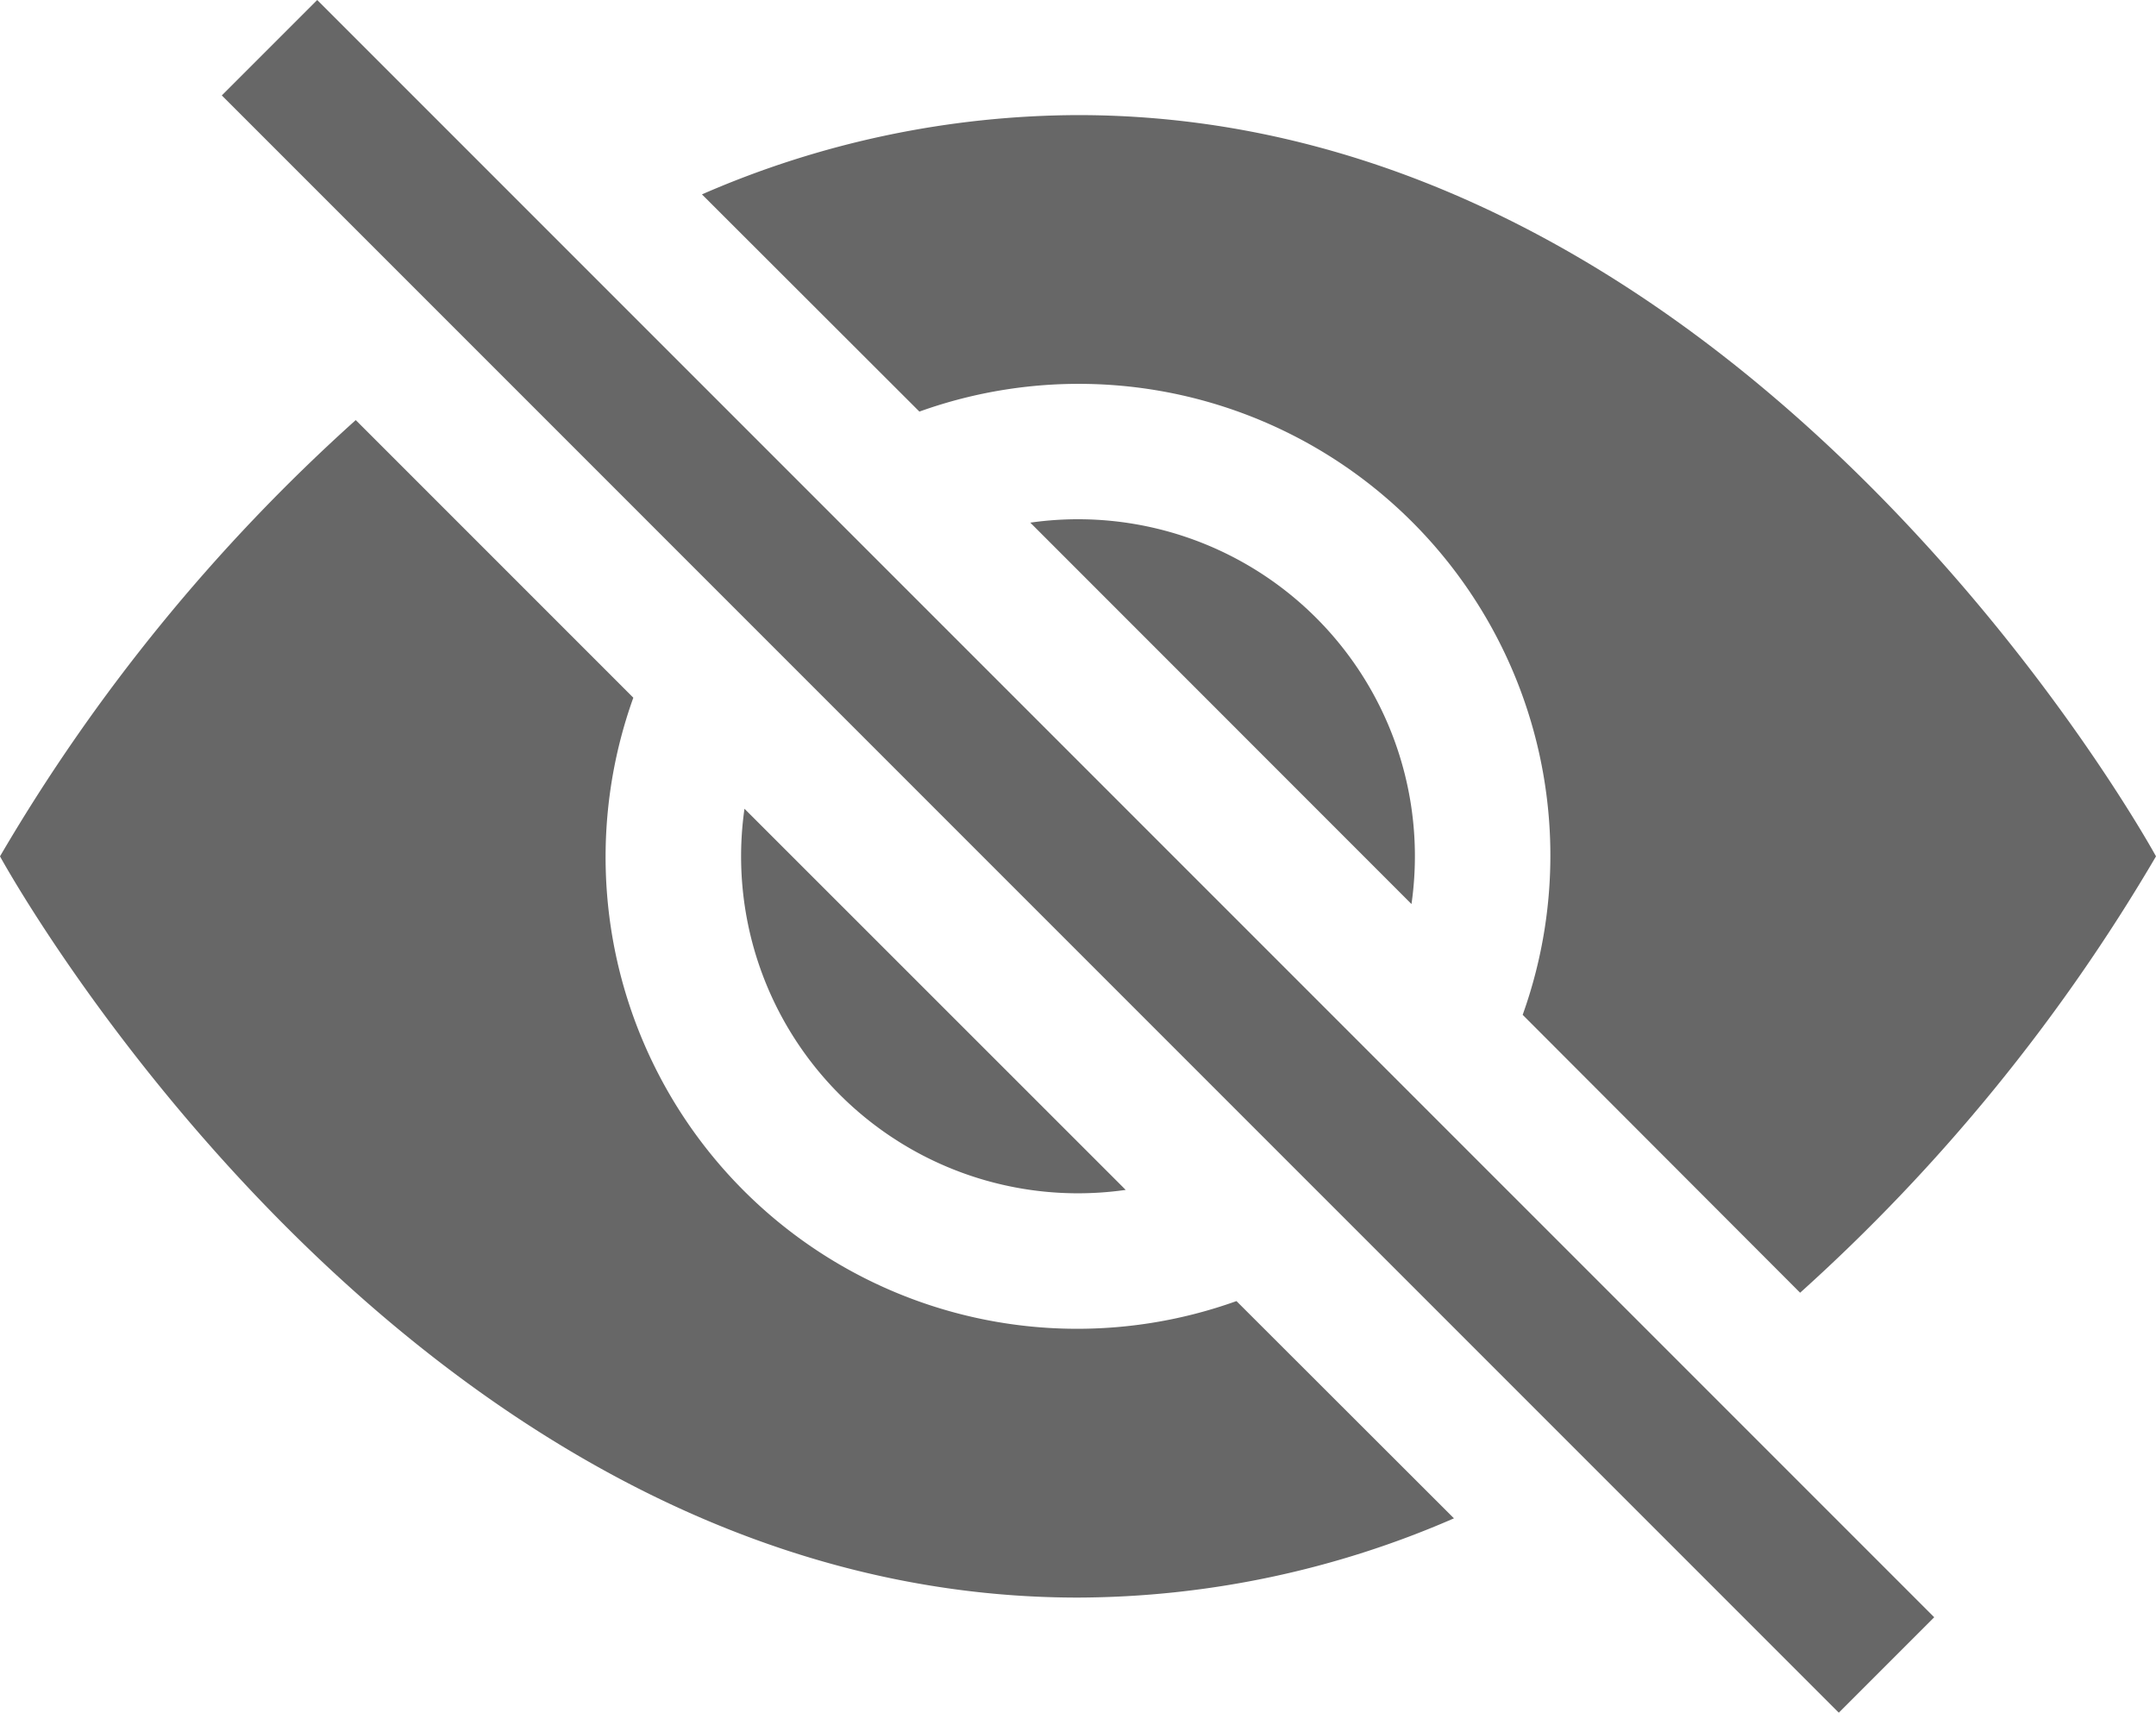<svg xmlns="http://www.w3.org/2000/svg" width="16" height="12.708" viewBox="0 0 16 12.708">
  <g id="eyetwo" transform="translate(0 -1.646)">
    <path id="Path_1314" data-name="Path 1314" d="M10.79,12.912,9.176,11.3A3.5,3.5,0,0,1,4.7,6.823l-2.06-2.06A13.539,13.539,0,0,0,0,8s3,5.5,8,5.5a7.029,7.029,0,0,0,2.79-.588ZM5.21,3.088A7.028,7.028,0,0,1,8,2.5c5,0,8,5.5,8,5.5a13.616,13.616,0,0,1-2.641,3.238L11.3,9.176A3.5,3.5,0,0,0,6.823,4.7L5.21,3.089Z" fill="#676767"/>
    <path id="Path_1315" data-name="Path 1315" d="M5.525,7.646a2.5,2.5,0,0,0,2.829,2.829L5.524,7.646Zm4.95.708L7.646,5.524a2.5,2.5,0,0,1,2.829,2.829Zm3.171,6-12-12,.708-.708,12,12Z" fill="#676767"/>
  </g>
</svg>
